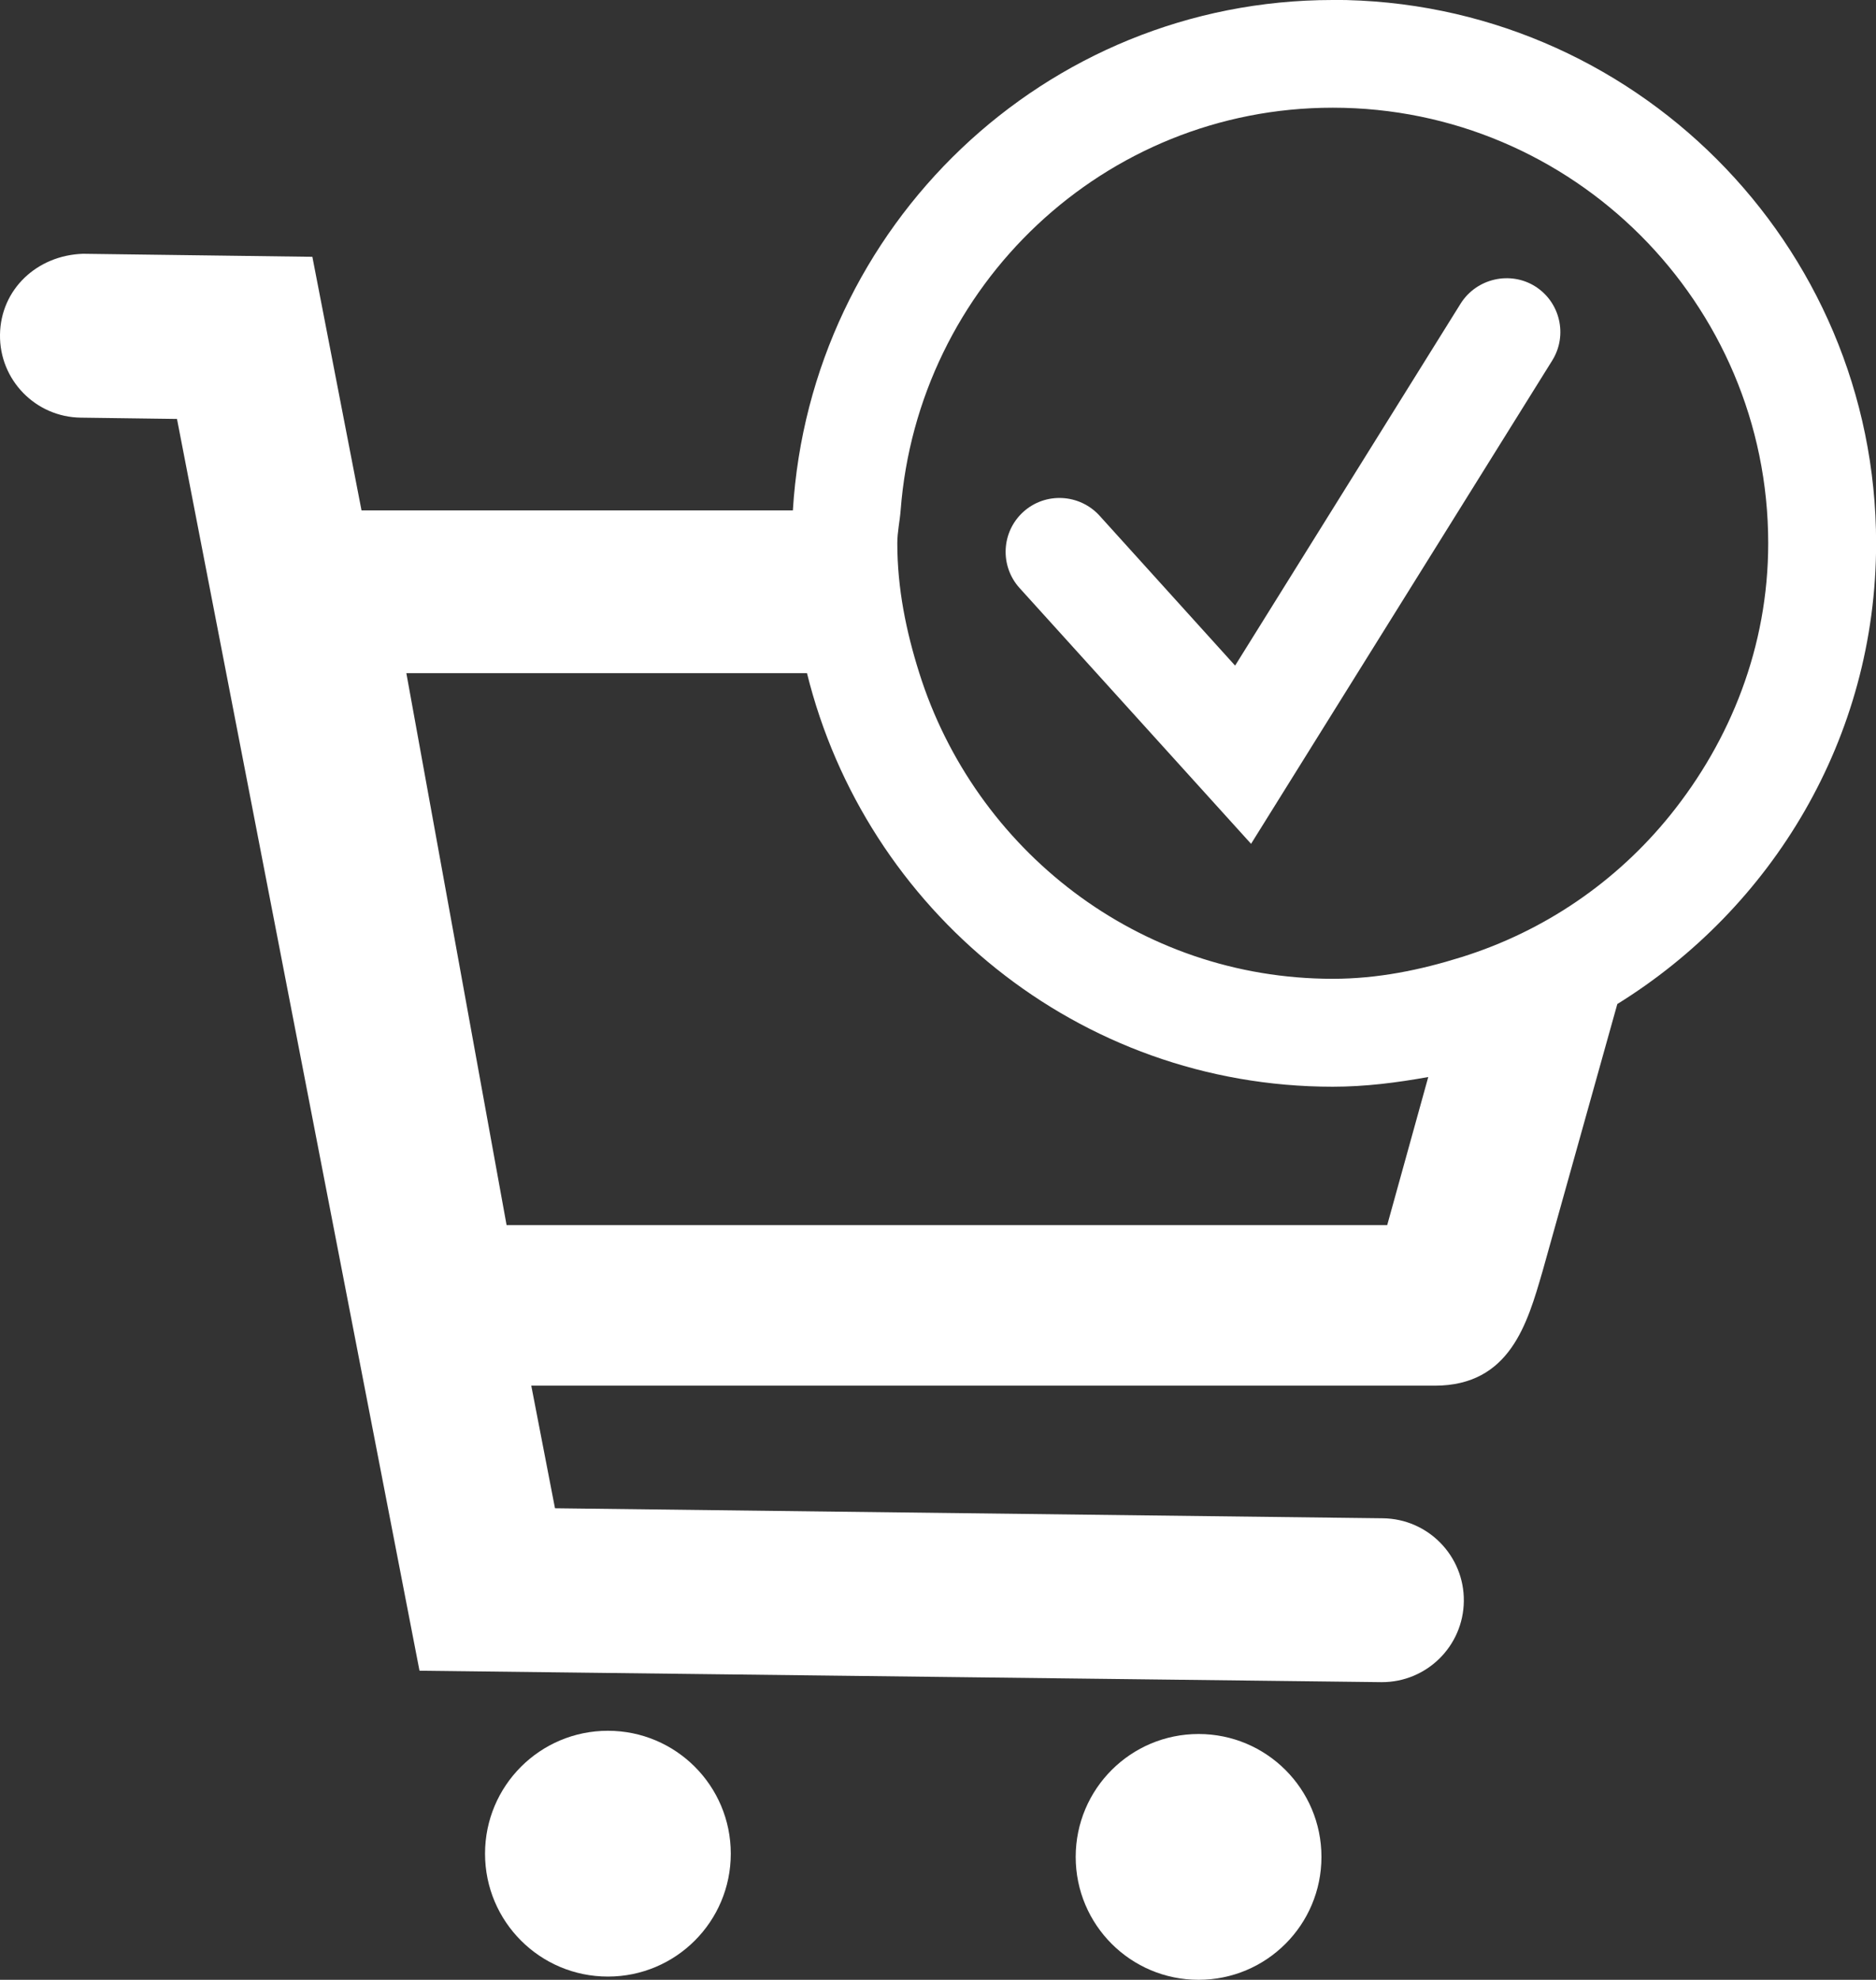 <?xml version="1.0" encoding="UTF-8"?><svg id="Ebene_1" xmlns="http://www.w3.org/2000/svg" viewBox="0 0 17.405 18.364"><rect x="0" y="0" width="17.405" height="18.364" fill="#333333" stroke="none"/><defs><style>.cls-1{fill:#fff;}</style></defs><path class="cls-1" d="m5.64,16.054c-.63,0-1.14.51-1.14,1.14s.51,1.14,1.14,1.14,1.14-.51,1.14-1.14-.51-1.14-1.14-1.14h0Z"/><path class="cls-1" d="m11.12,16.084c-.63,0-1.14.51-1.14,1.14s.51,1.14,1.14,1.14,1.14-.51,1.14-1.14-.51-1.14-1.14-1.14h0Z"/><path class="cls-1" d="m12.365,0c-2.675,0-4.848,2.1-5.009,4.734H3.354l-.456-2.352-2.128-.028C.342,2.368.006,2.685,0,3.104c-.006.42.33.765.75.77l.892.012,2.25,11.611,8.92.106h.009c.416,0,.755-.334.76-.751.005-.419-.331-.764-.751-.769l-7.681-.093-.22-1.137h8.382c.7,0,.86-.58,1-1.06l.694-2.48c1.435-.889,2.401-2.465,2.401-4.274,0-2.779-2.261-5.04-5.04-5.04Zm.505,11.364H4.7l-.93-5.12h3.717c.543,2.197,2.516,3.836,4.878,3.836.303,0,.597-.038.886-.09l-.381,1.374Zm2.625-3.802c-.497.615-1.164,1.075-1.936,1.316-.38.119-.776.201-1.194.201-1.805,0-3.32-1.199-3.836-2.836-.121-.383-.204-.782-.204-1.204,0-.105.023-.203.031-.306.159-2.083,1.886-3.734,4.009-3.734,2.228,0,4.04,1.812,4.04,4.04,0,.959-.35,1.829-.91,2.523Z"/><path class="cls-1" d="m11.607,7.827l-2.148-2.373c-.185-.205-.169-.521.035-.706s.521-.169.707.035l1.258,1.391,2.093-3.359c.148-.234.459-.303.689-.16.234.146.306.455.16.689l-2.794,4.483Z"/></svg>